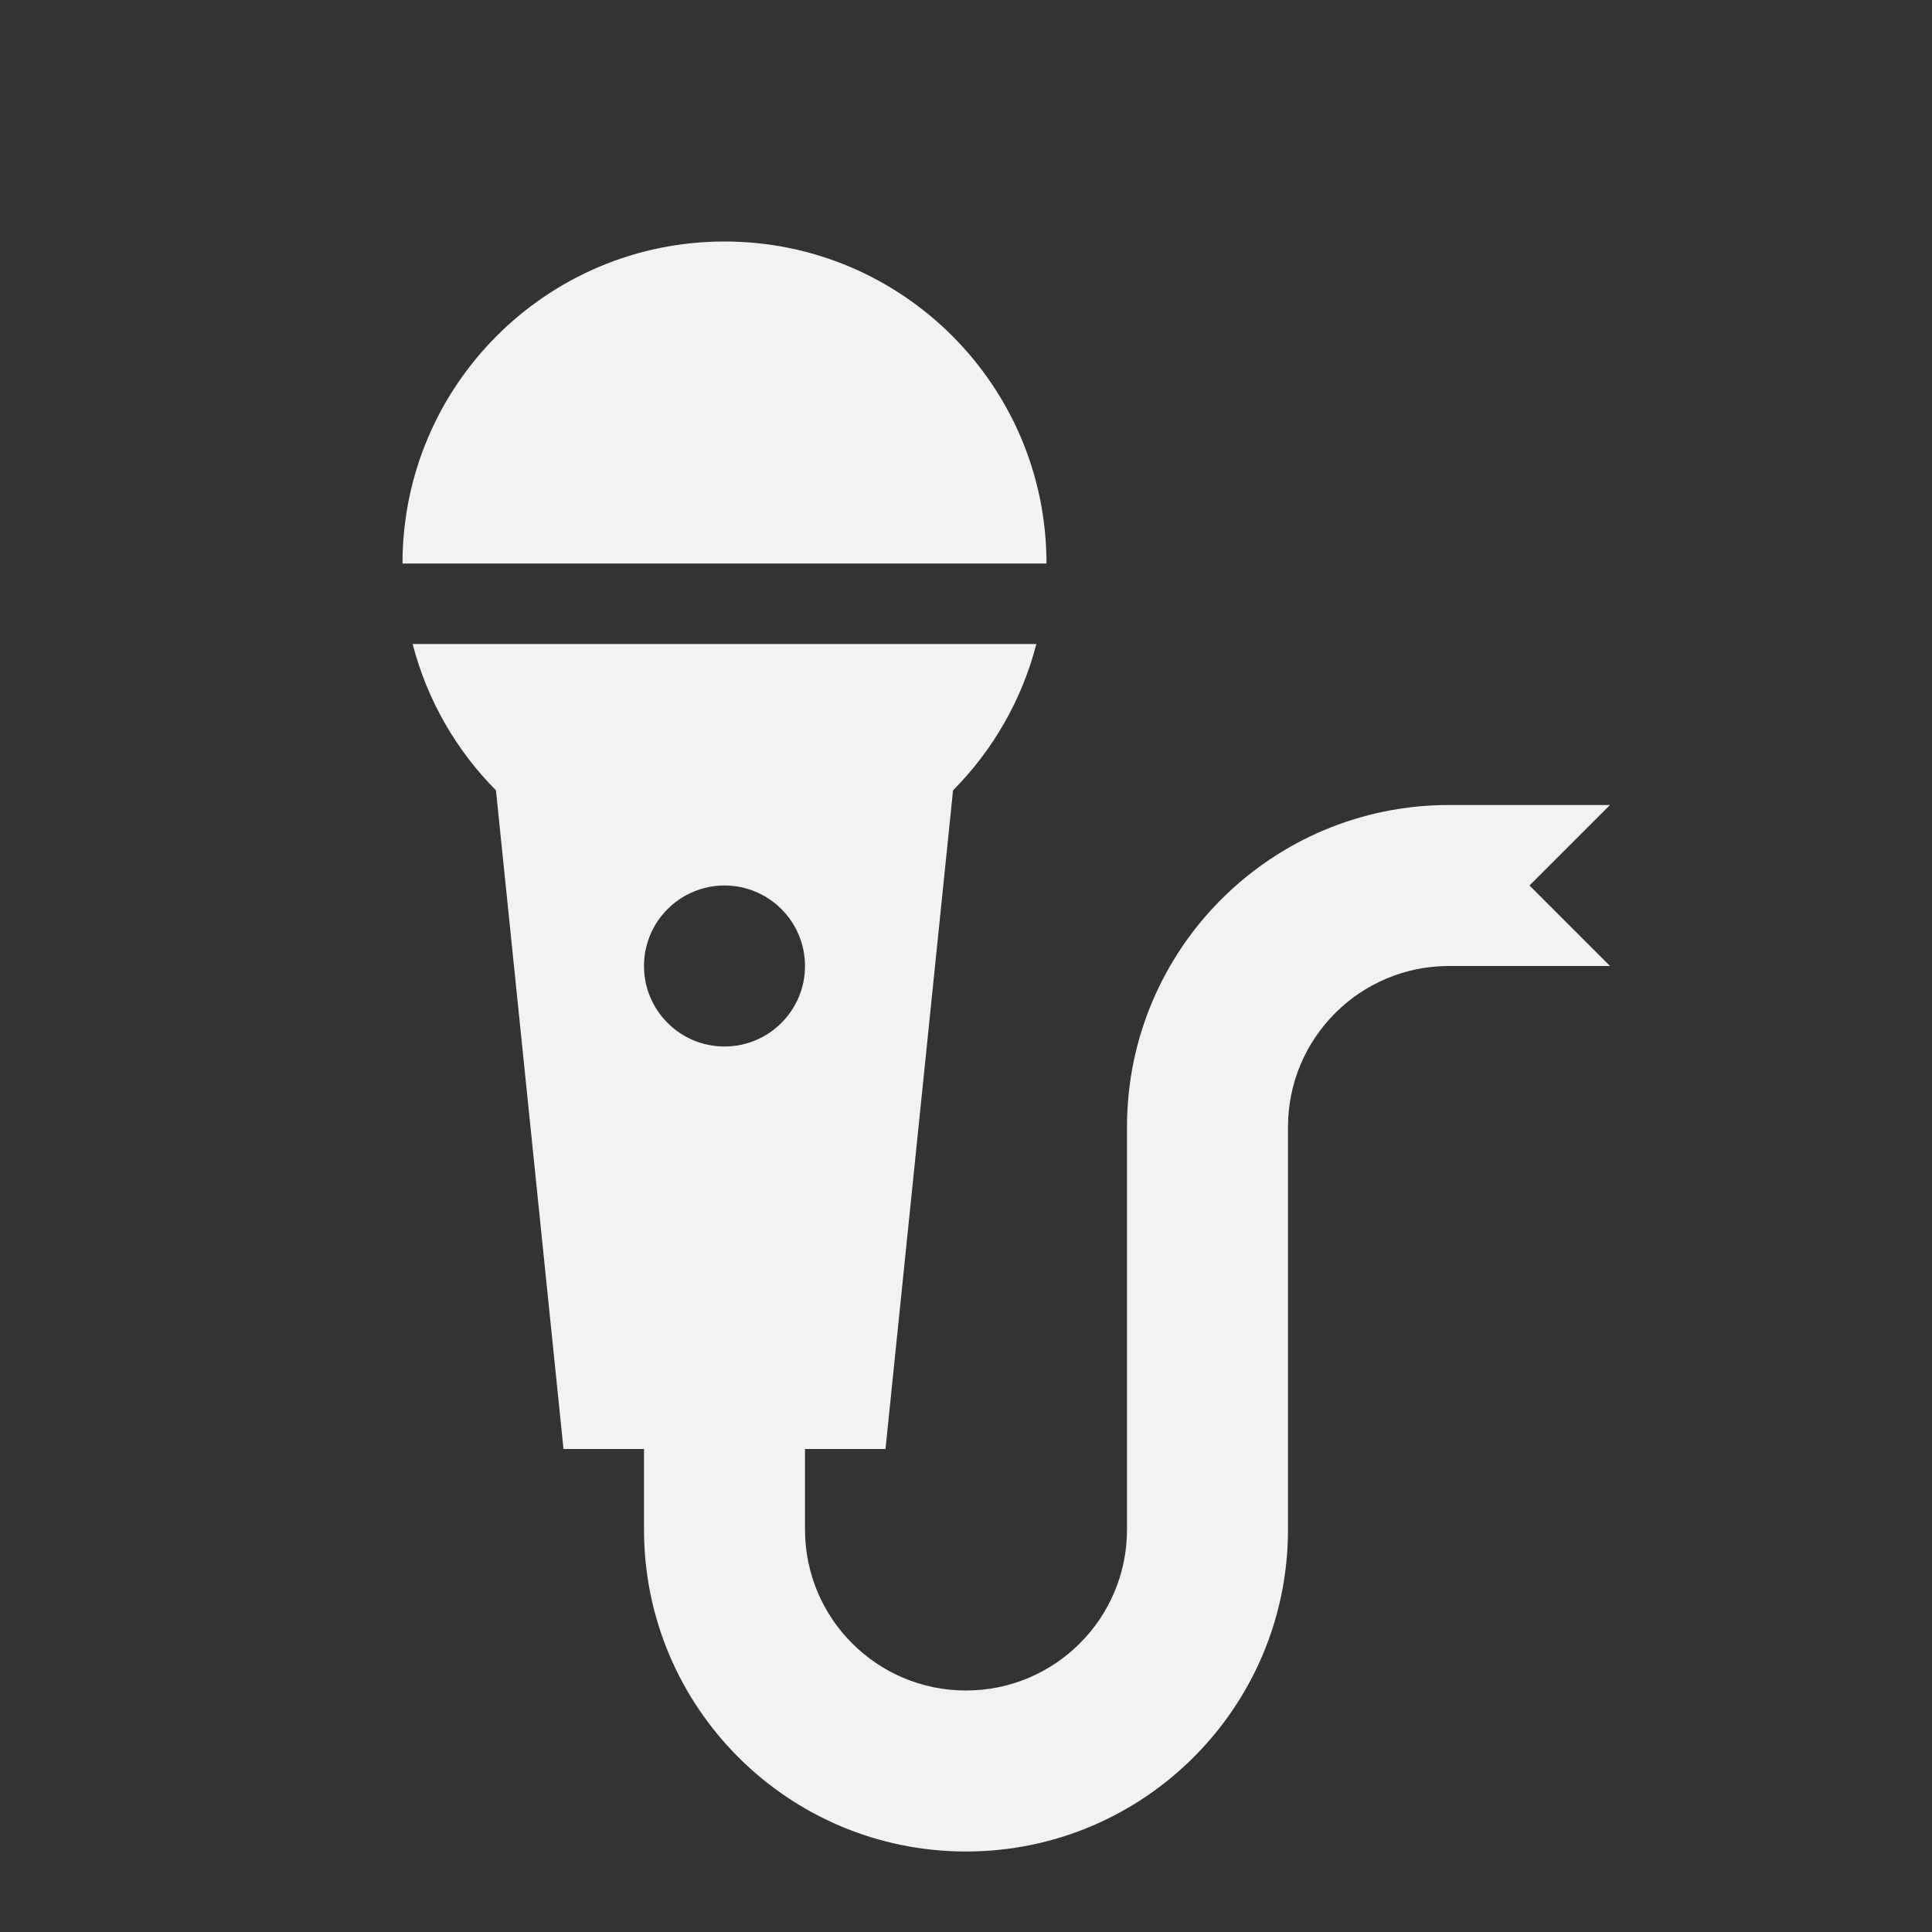 <?xml version="1.0" encoding="utf-8"?>
<!DOCTYPE svg PUBLIC "-//W3C//DTD SVG 1.1//EN" "http://www.w3.org/Graphics/SVG/1.1/DTD/svg11.dtd">
<svg xmlns="http://www.w3.org/2000/svg" xmlns:xlink="http://www.w3.org/1999/xlink" version="1.1" baseProfile="full" width="24" height="24" viewBox="0 0 24.00 24.00" enable-background="new 0 0 24.00 24.00" xml:space="preserve">
	<rect x="0" y="0" width="24.00" height="24.00" fill="#333333" stroke="none"/>
	<path fill="#F2F2F2" fill-opacity="1" stroke-width="0.2" stroke-linejoin="round" d="M 9,3C 11.209,3 13,4.791 13,7L 5,7C 5,4.791 6.791,3 9,3 Z M 11.839,9.818L 11,18L 10,18L 10,19C 10,20.105 10.895,21 12,21C 13.105,21 14,20.105 14,19L 14,14C 14,11.791 15.791,10 18,10L 20,10L 19,11L 20,12L 18,12C 16.895,12 16,12.895 16,14L 16,19C 16,21.209 14.209,23 12,23C 9.791,23 8,21.209 8,19L 8,18L 7,18L 6.161,9.818C 5.669,9.322 5.306,8.698 5.126,8L 12.874,8C 12.694,8.698 12.331,9.322 11.839,9.818 Z M 9,11C 8.448,11 8,11.448 8,12C 8,12.552 8.448,13 9,13C 9.552,13 10,12.552 10,12C 10,11.448 9.552,11 9,11 Z "/>
</svg>
